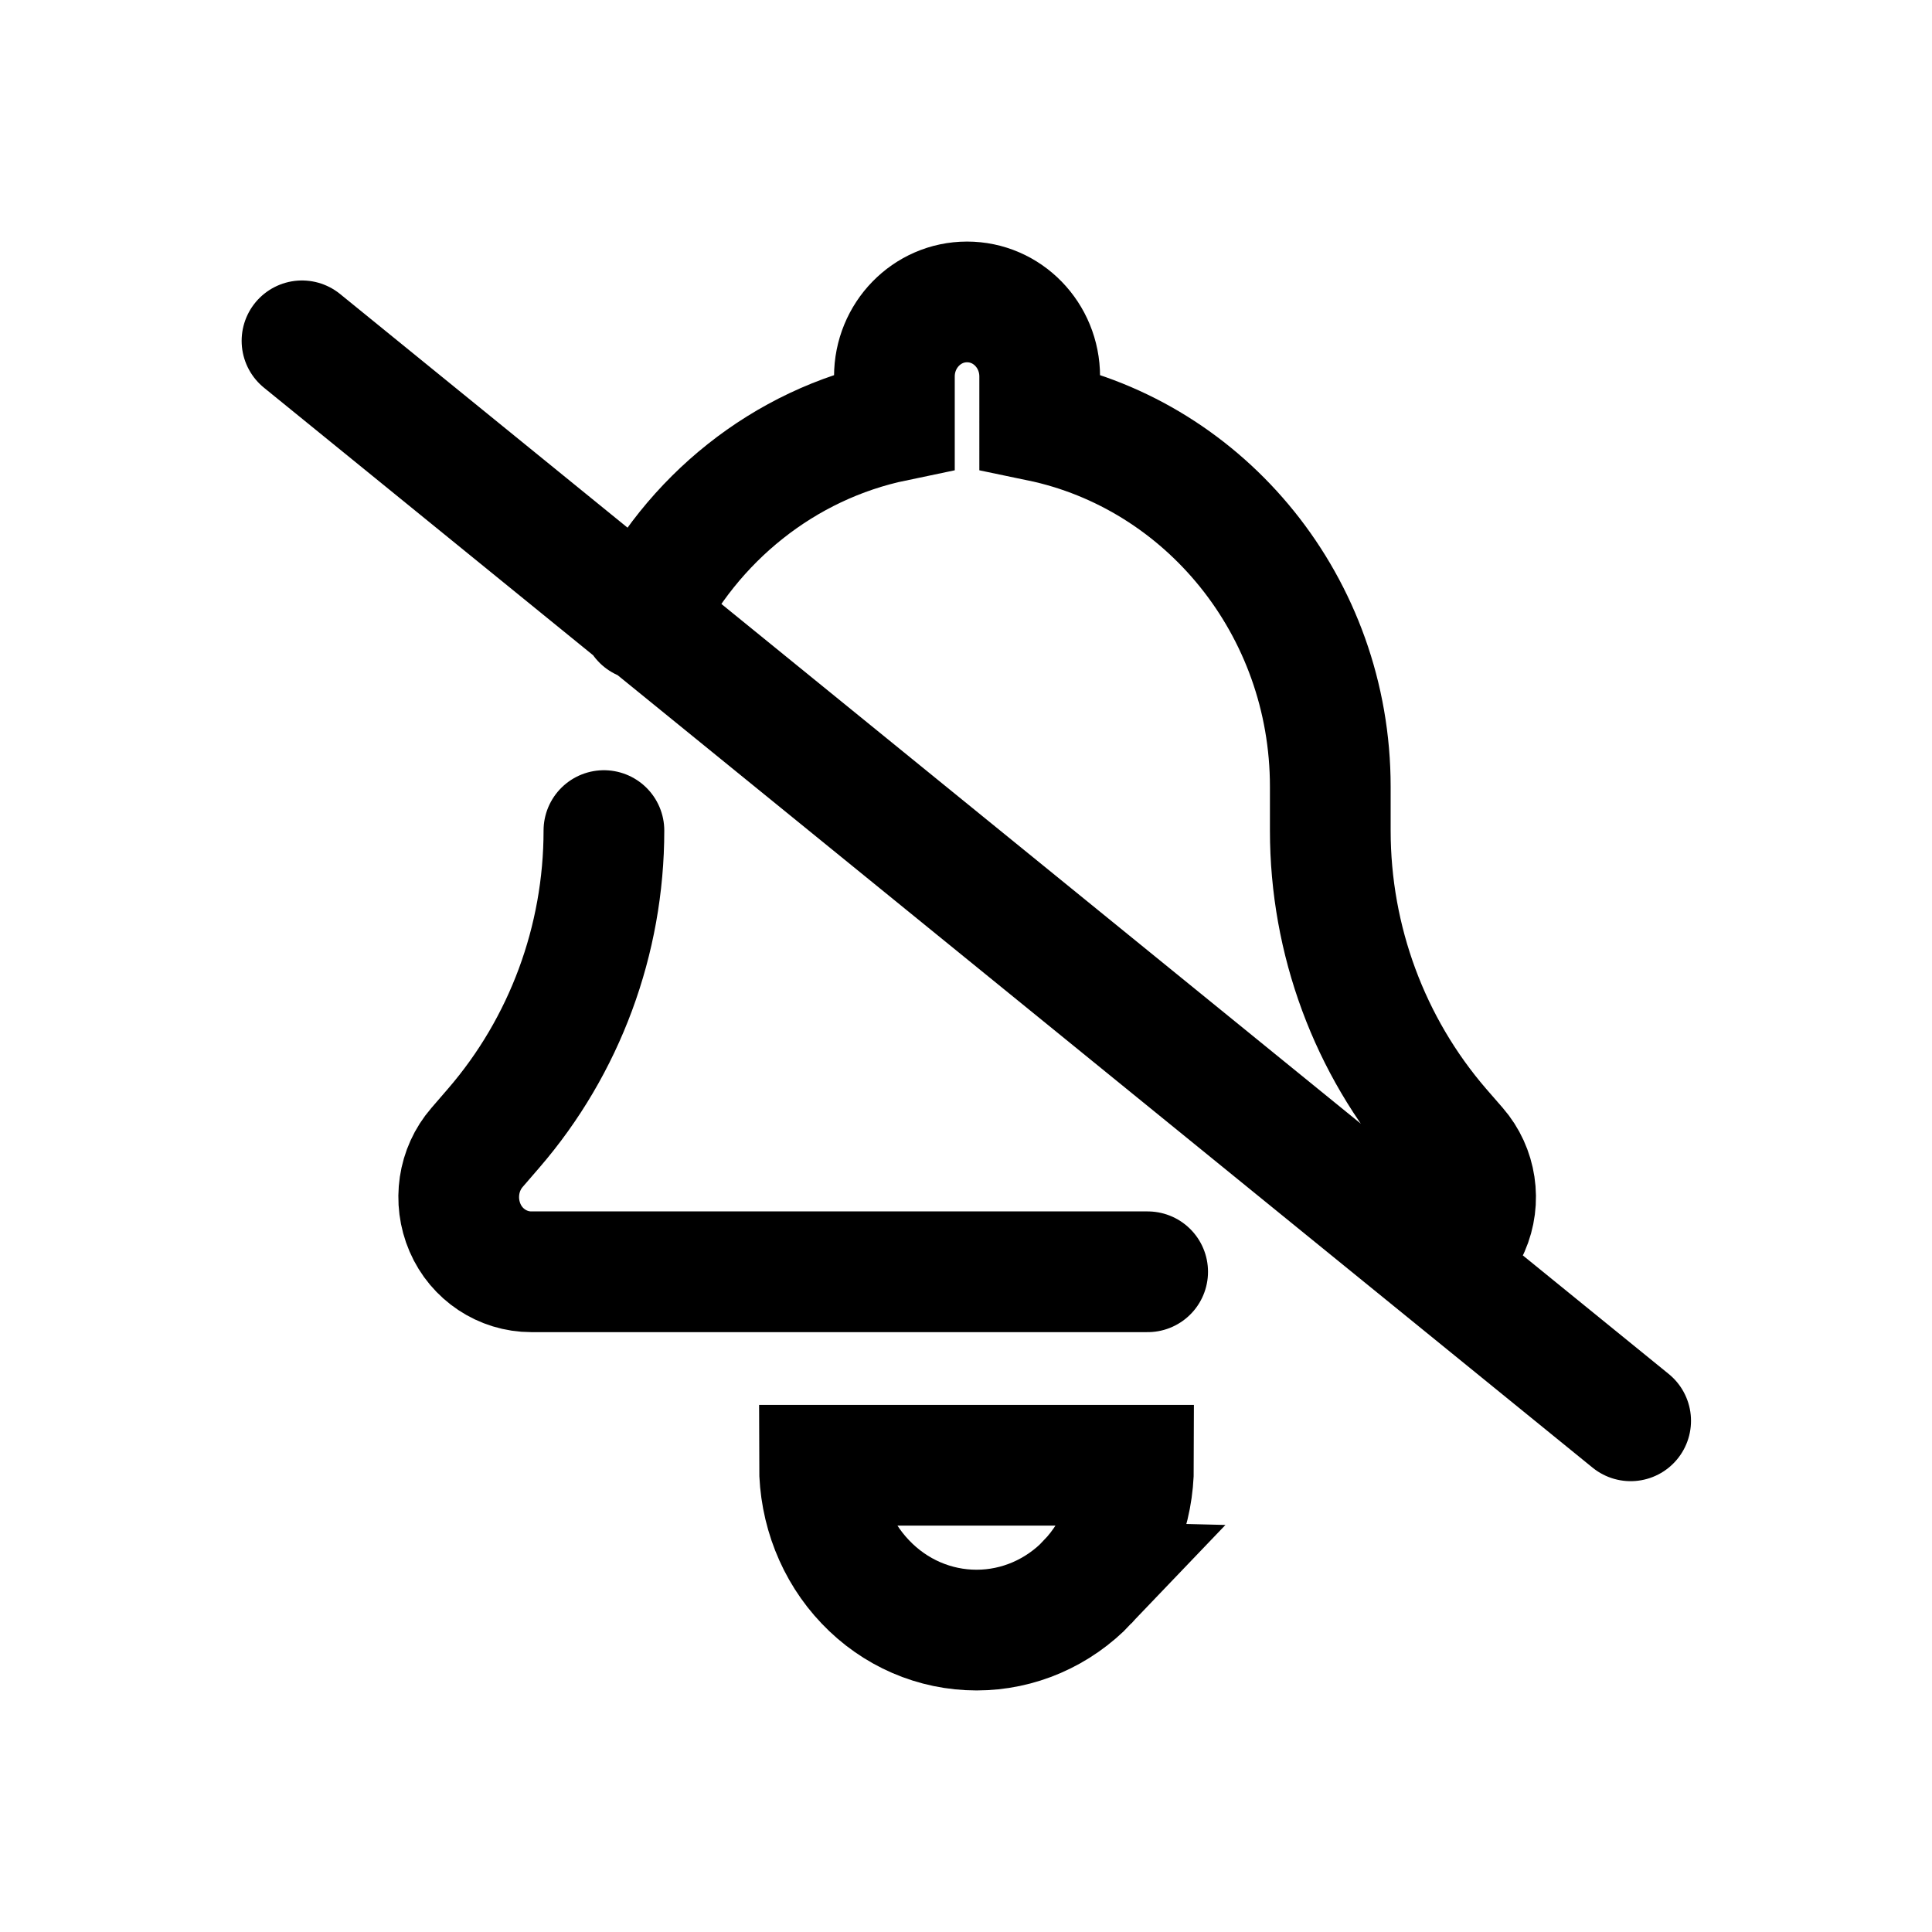 <?xml version="1.0" encoding="UTF-8" standalone="no"?>
<!-- Created with Inkscape (http://www.inkscape.org/) -->

<svg
   width="32"
   height="32"
   viewBox="0 0 8.467 8.467"
   version="1.1"
   id="svg1"
   inkscape:version="1.4 (e7c3feb100, 2024-10-09)"
   sodipodi:docname="bell-slash-regular-redo.svg"
   xml:space="preserve"
   xmlns:inkscape="http://www.inkscape.org/namespaces/inkscape"
   xmlns:sodipodi="http://sodipodi.sourceforge.net/DTD/sodipodi-0.dtd"
   xmlns="http://www.w3.org/2000/svg"
   xmlns:svg="http://www.w3.org/2000/svg"><sodipodi:namedview
     id="namedview1"
     pagecolor="#ffffff"
     bordercolor="#000000"
     borderopacity="0.25"
     inkscape:showpageshadow="2"
     inkscape:pageopacity="0.0"
     inkscape:pagecheckerboard="false"
     inkscape:deskcolor="#d1d1d1"
     inkscape:document-units="mm"
     showgrid="true"
     inkscape:zoom="11.047777"
     inkscape:cx="7.9201454"
     inkscape:cy="15.251937"
     inkscape:window-width="1920"
     inkscape:window-height="1163"
     inkscape:window-x="0"
     inkscape:window-y="0"
     inkscape:window-maximized="1"
     inkscape:current-layer="g7"
     showguides="true"><inkscape:grid
       id="grid1"
       units="px"
       originx="0"
       originy="0"
       spacingx="0.265"
       spacingy="0.265"
       empcolor="#0099e5"
       empopacity="0.302"
       color="#0099e5"
       opacity="0.149"
       empspacing="5"
       dotted="false"
       gridanglex="30"
       gridanglez="30"
       visible="true" /><sodipodi:guide
       position="8.996,7.408"
       orientation="0,-1"
       id="guide1"
       inkscape:locked="false" /><sodipodi:guide
       position="4.762,1.058"
       orientation="0,-1"
       id="guide2"
       inkscape:locked="false" /><sodipodi:guide
       position="1.058,8.202"
       orientation="1,0"
       id="guide3"
       inkscape:locked="false" /><sodipodi:guide
       position="7.408,6.615"
       orientation="1,0"
       id="guide4"
       inkscape:locked="false" /></sodipodi:namedview><defs
     id="defs1" /><g
     style="fill:none"
     id="g7"
     transform="matrix(0.528,0,0,0.528,0.022,2.1892315e-6)"
     inkscape:label="1"><path
       id="path3"
       style="fill:none;fill-opacity:1;fill-rule:evenodd;stroke:#000000;stroke-width:1.002;stroke-linecap:round;stroke-linejoin:miter;stroke-dasharray:none;stroke-opacity:1;paint-order:fill markers stroke"
       d="M 2.465,2.829 13.493,11.793 M 4.971,6.894 c 0,0.909 -0.326,1.788 -0.914,2.469 l -0.139,0.161 c -0.158,0.182 -0.196,0.443 -0.1,0.666 0.096,0.223 0.313,0.366 0.55,0.366 h 5.116 m 2.669,-0.366 c 0.098,-0.223 0.058,-0.484 -0.1,-0.666 L 11.913,9.363 C 11.326,8.682 11,7.805 11,6.894 V 6.53 c 0,-1.498 -1.036,-2.748 -2.412,-3.034 V 3.125 c 0,-0.342 -0.269,-0.619 -0.603,-0.619 -0.333,0 -0.603,0.277 -0.603,0.619 V 3.496 C 6.464,3.687 5.697,4.308 5.288,5.146 m 3.698,7.984 c 0.244,-0.257 0.381,-0.605 0.381,-0.968 H 8.064 6.76 c 0,0.363 0.136,0.712 0.381,0.968 0.244,0.257 0.576,0.4 0.923,0.4 0.346,0 0.678,-0.143 0.923,-0.4 z"
       sodipodi:nodetypes="ccccccsccccsscssscccccccsc" /></g></svg>
